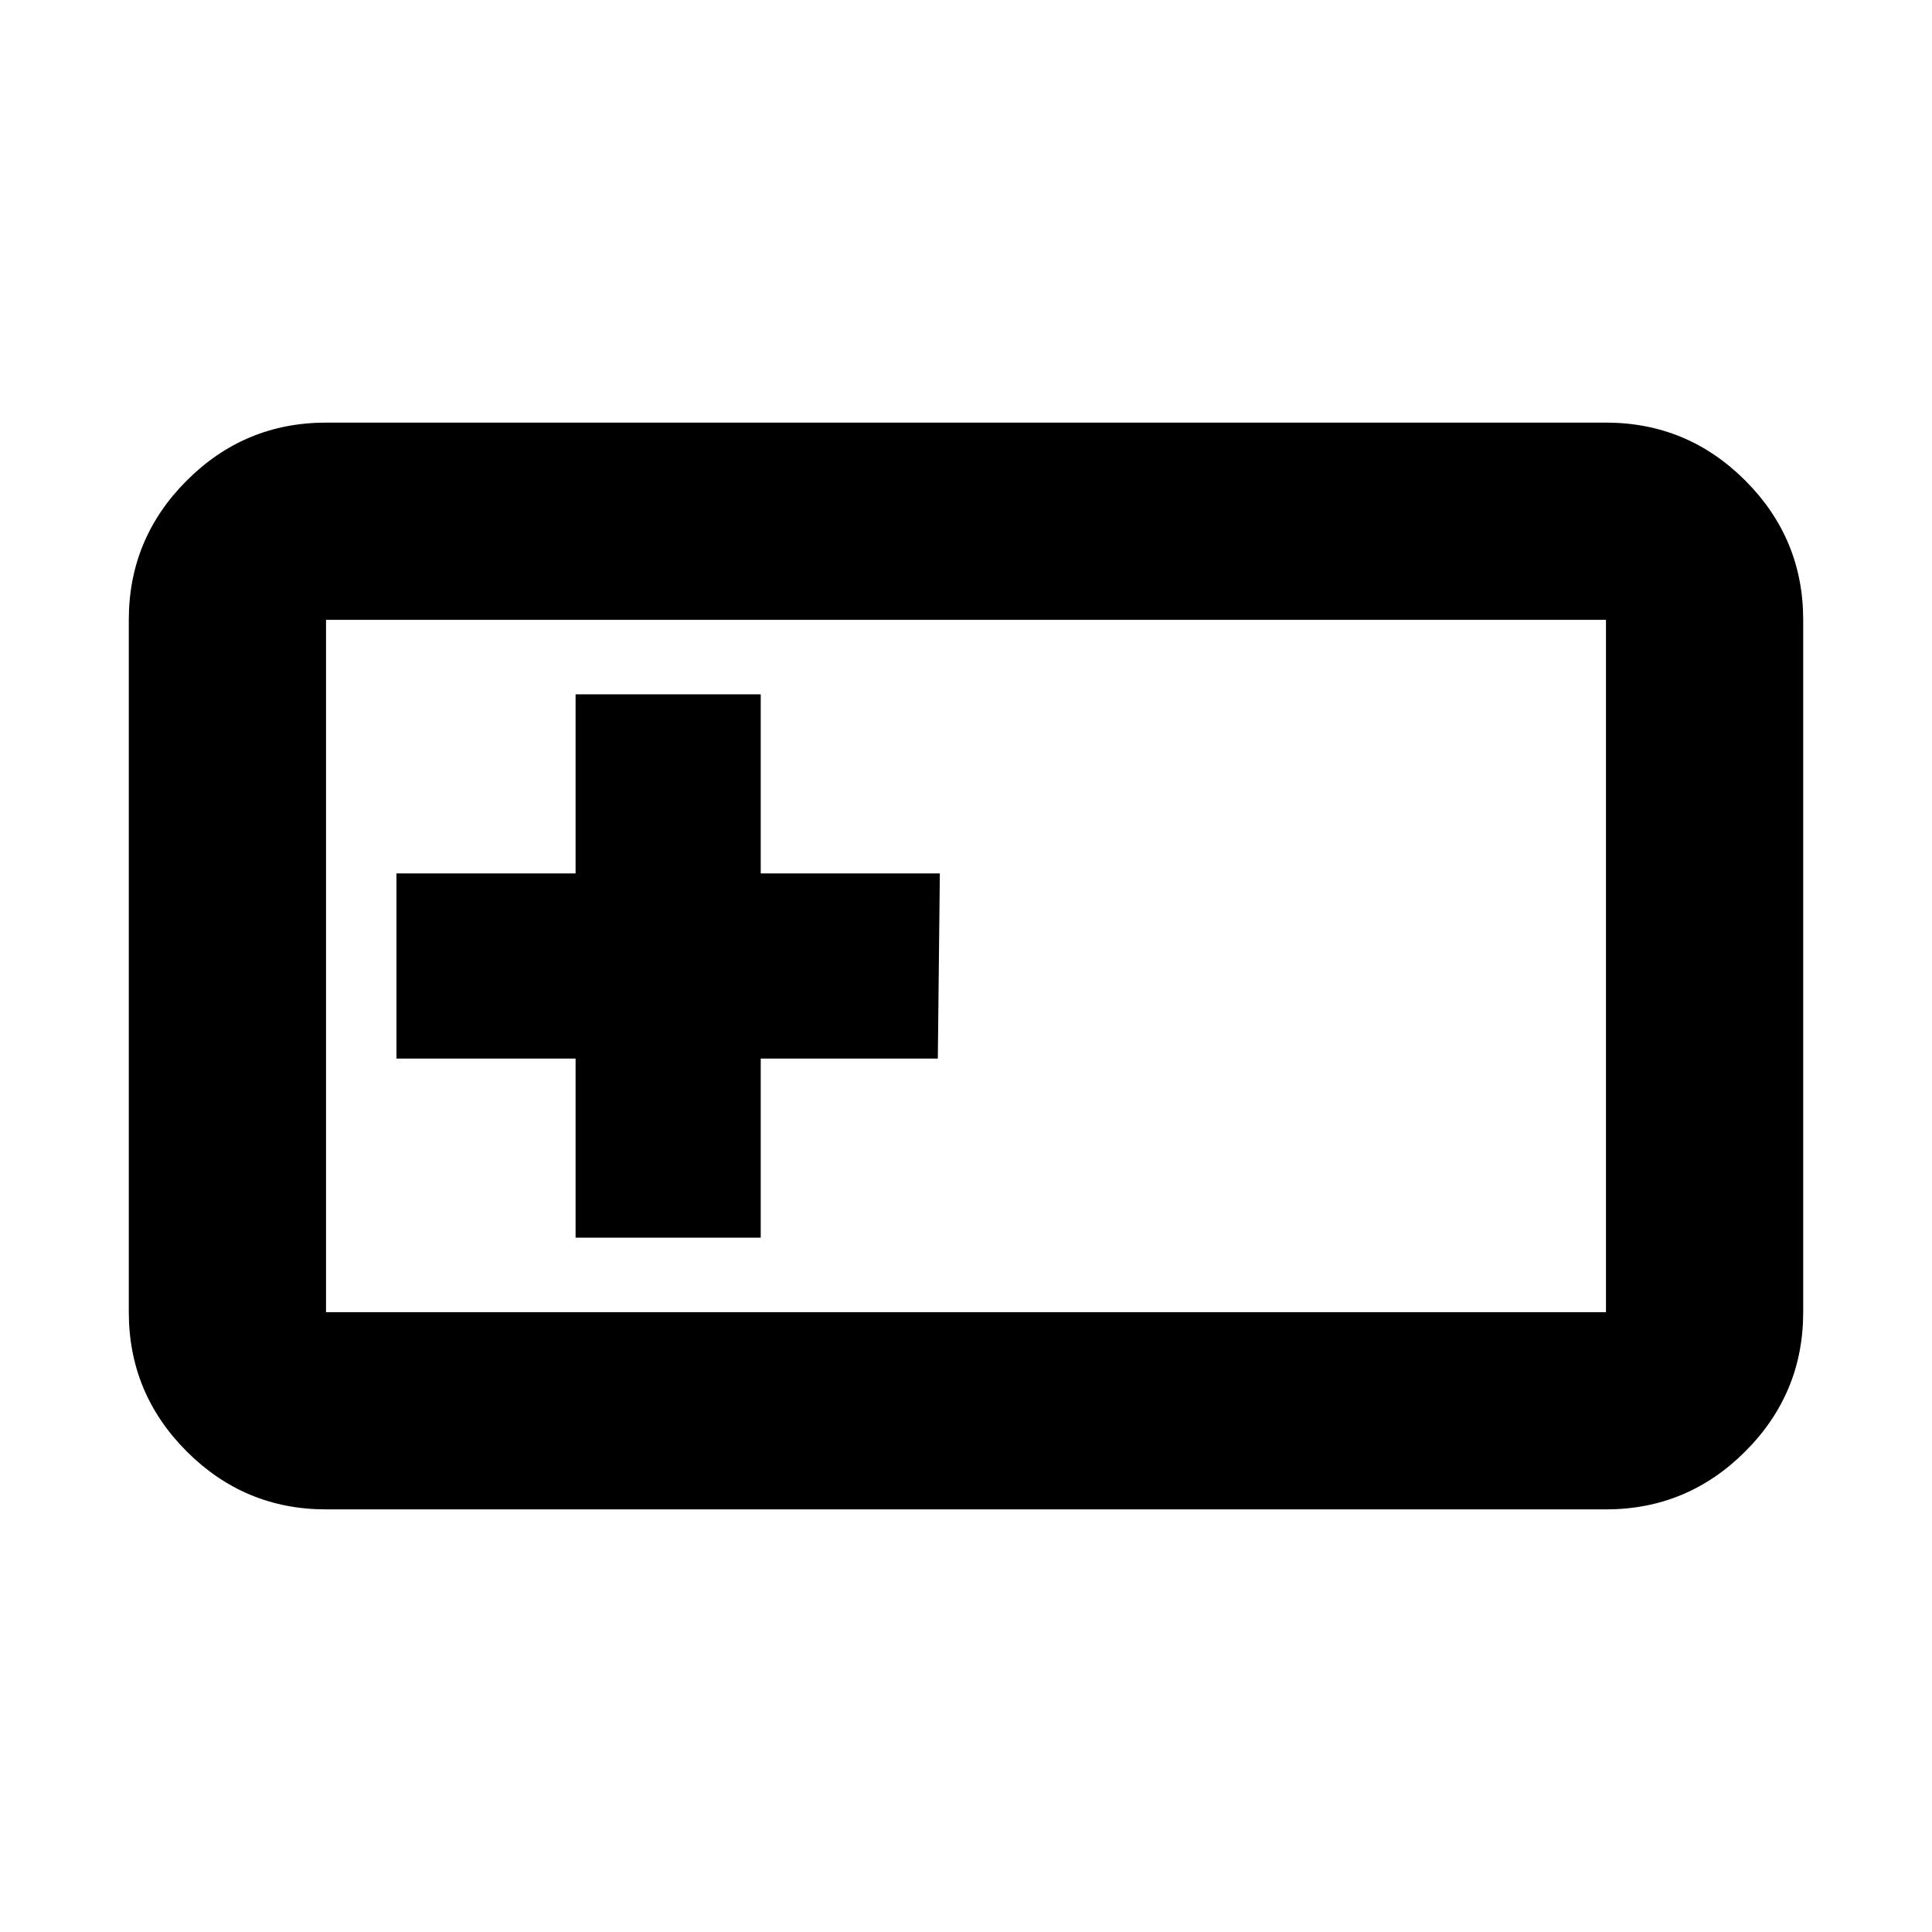 <svg xmlns="http://www.w3.org/2000/svg" height="20" viewBox="0 -960 960 960" width="20"><path d="M162-210q-40.425 0-69.213-28.787Q64-267.575 64-308v-344q0-40.425 28.787-69.213Q121.575-750 162-750h636q40.425 0 69.213 28.787Q896-692.425 896-652v344q0 40.425-28.787 69.213Q838.425-210 798-210H162Zm0-98h636v-344H162v344Zm124-37h92v-89h88l1-92h-89v-89h-92v89h-89v92h89v89Zm-124 37v-344 344Z"/></svg>